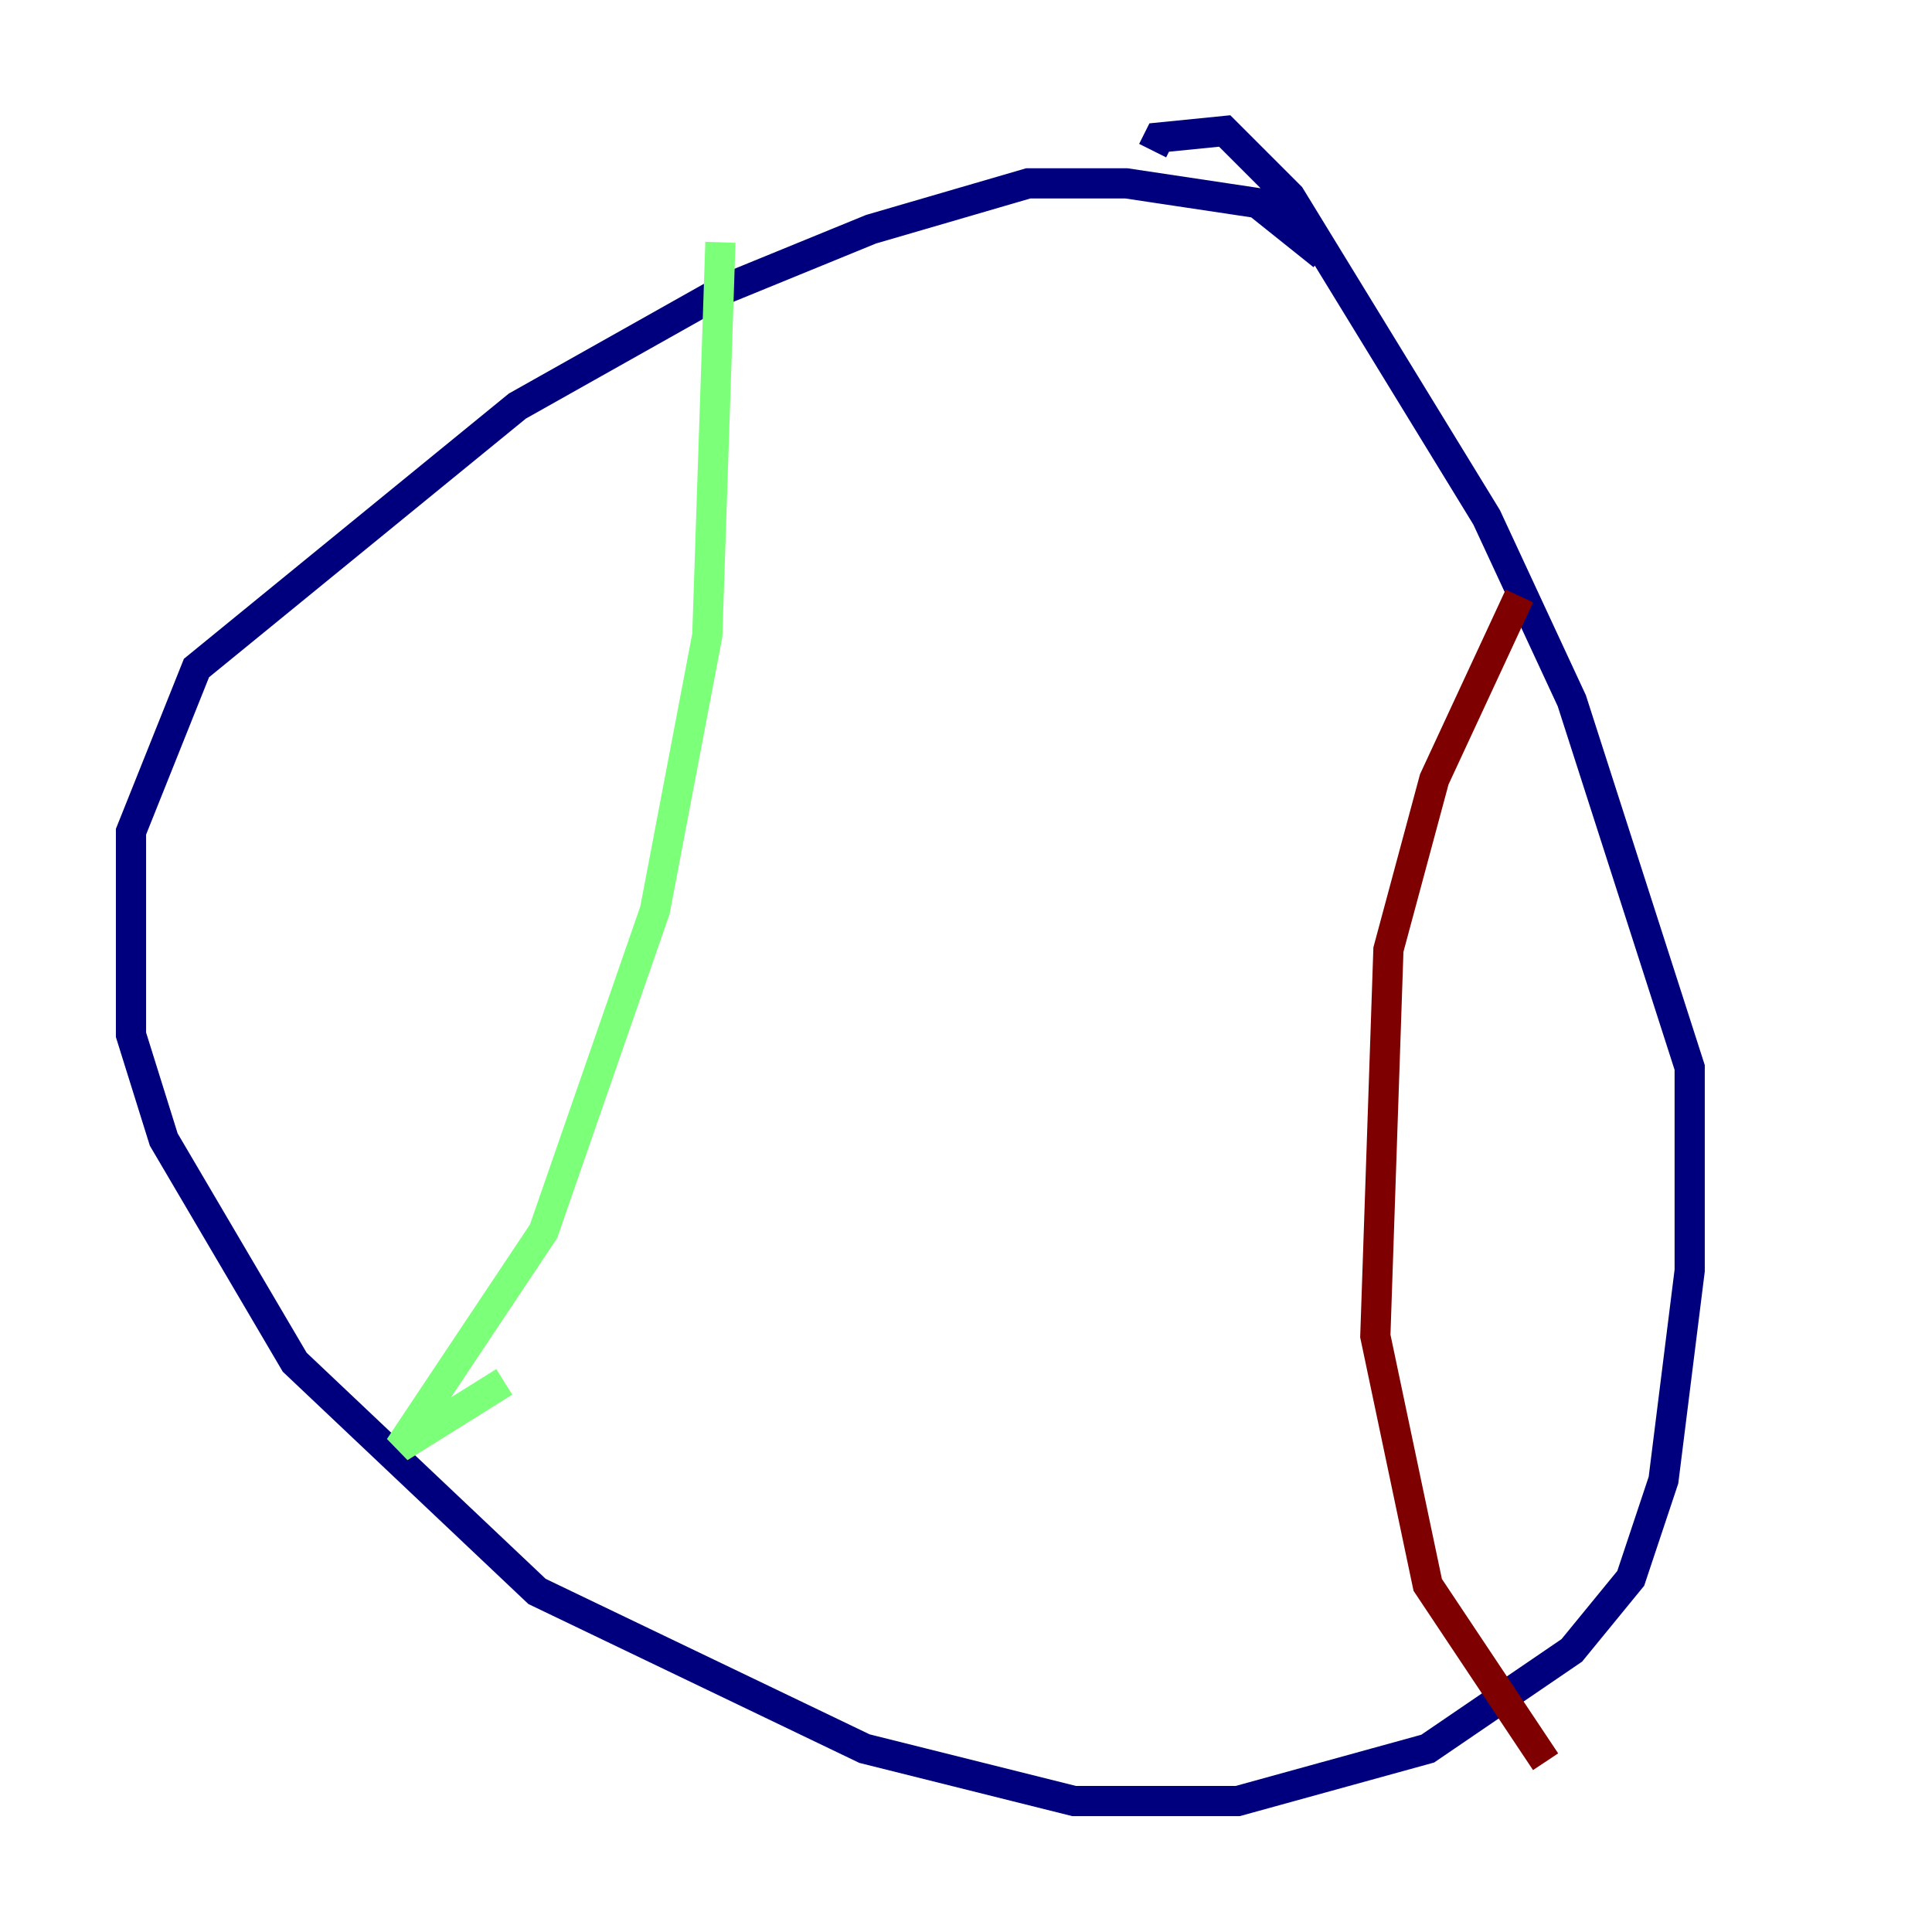 <?xml version="1.0" encoding="utf-8" ?>
<svg baseProfile="tiny" height="128" version="1.2" viewBox="0,0,128,128" width="128" xmlns="http://www.w3.org/2000/svg" xmlns:ev="http://www.w3.org/2001/xml-events" xmlns:xlink="http://www.w3.org/1999/xlink"><defs /><polyline fill="none" points="87.647,16.922 83.308,13.451 74.63,12.149 68.122,12.149 57.709,15.186 48.163,19.091 34.278,26.902 13.017,44.258 8.678,55.105 8.678,68.556 10.848,75.498 19.525,90.251 35.58,105.437 57.275,115.851 71.159,119.322 82.007,119.322 94.59,115.851 104.136,109.342 108.041,104.57 110.21,98.061 111.946,84.176 111.946,70.725 104.136,46.427 98.495,34.278 85.478,13.017 81.139,8.678 76.8,9.112 76.366,9.98" stroke="#00007f" stroke-width="2" /><polyline fill="none" points="47.729,16.054 46.861,42.088 43.39,60.312 36.014,81.573 26.468,95.891 33.41,91.552" stroke="#7cff79" stroke-width="2" /><polyline fill="none" points="100.664,39.485 95.024,51.634 91.986,62.915 91.119,88.515 94.59,105.003 102.4,116.719" stroke="#7f0000" stroke-width="2" /></svg>